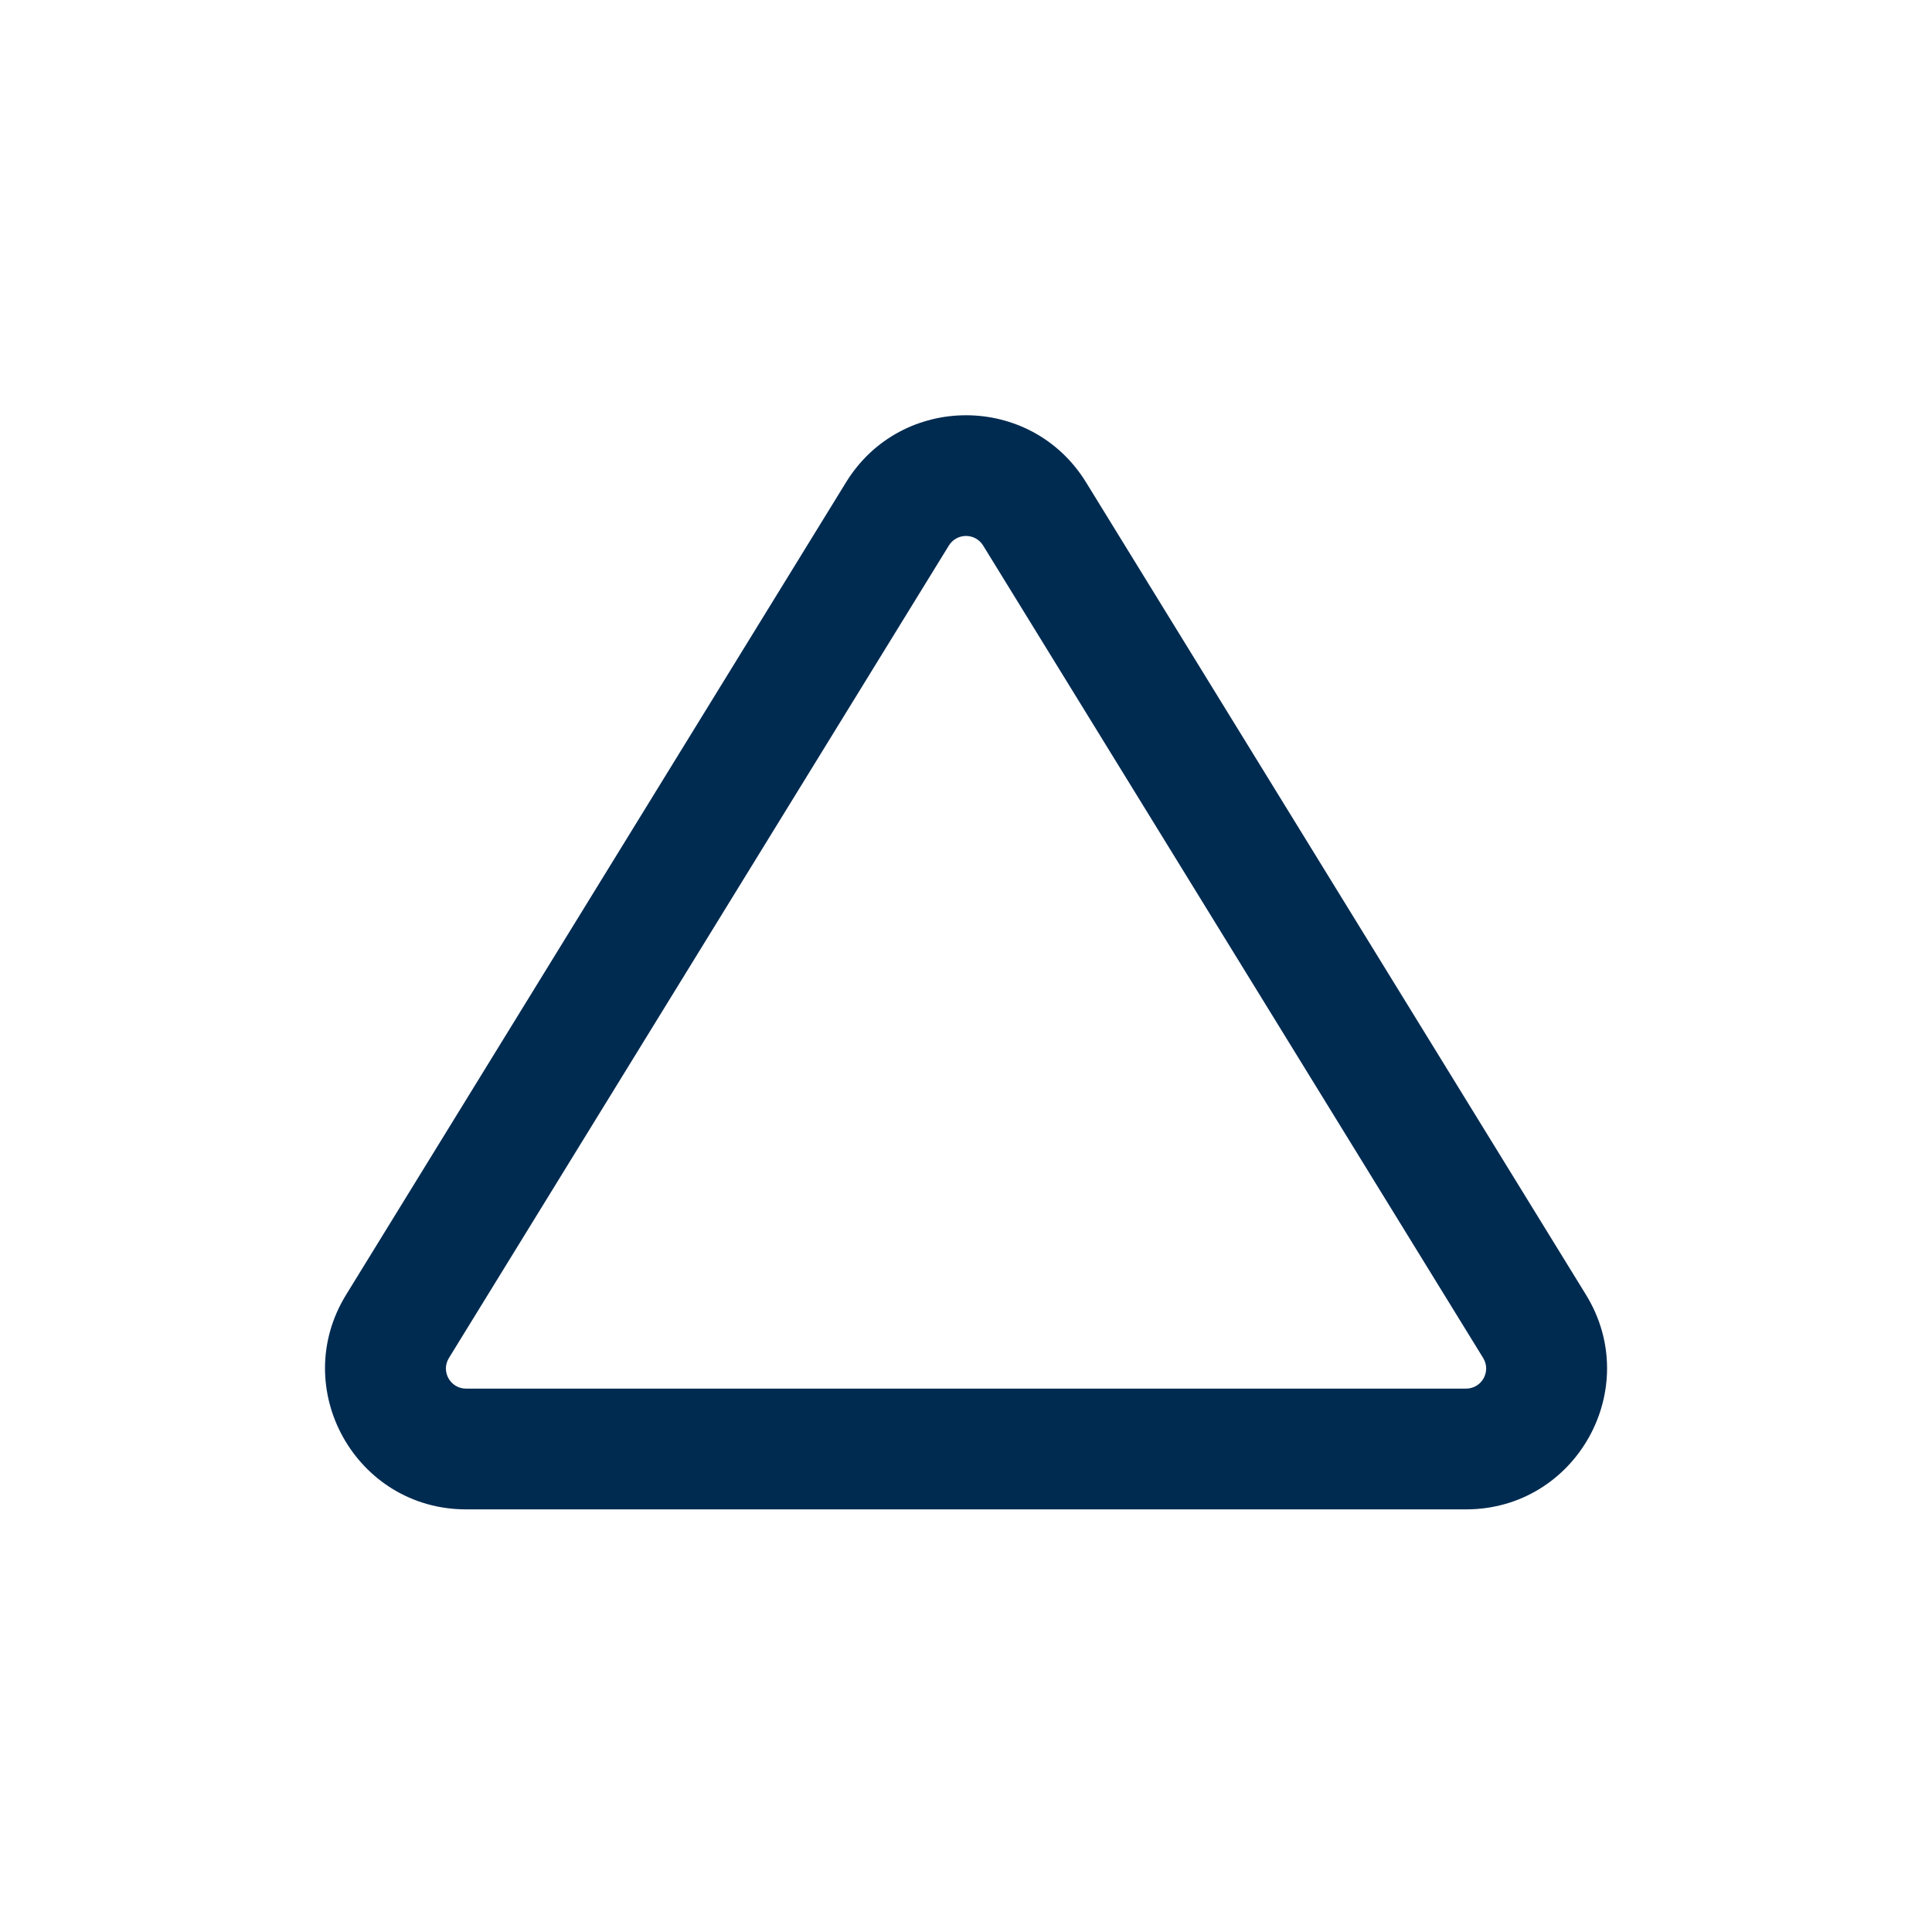 <svg width="24" height="24" viewBox="0 0 24 24" fill="none" xmlns="http://www.w3.org/2000/svg">
<path fill-rule="evenodd" clip-rule="evenodd" d="M12.213,6.777c-0.098,-0.159 -0.328,-0.159 -0.426,0l-6.21,10.092c-0.103,0.167 0.017,0.381 0.213,0.381h12.421c0.196,0 0.316,-0.214 0.213,-0.381zM10.51,5.991c0.683,-1.11 2.297,-1.11 2.981,0l6.21,10.092c0.718,1.166 -0.121,2.667 -1.49,2.667h-12.421c-1.369,0 -2.208,-1.501 -1.49,-2.667z" fill="#002B51"/>
</svg>
